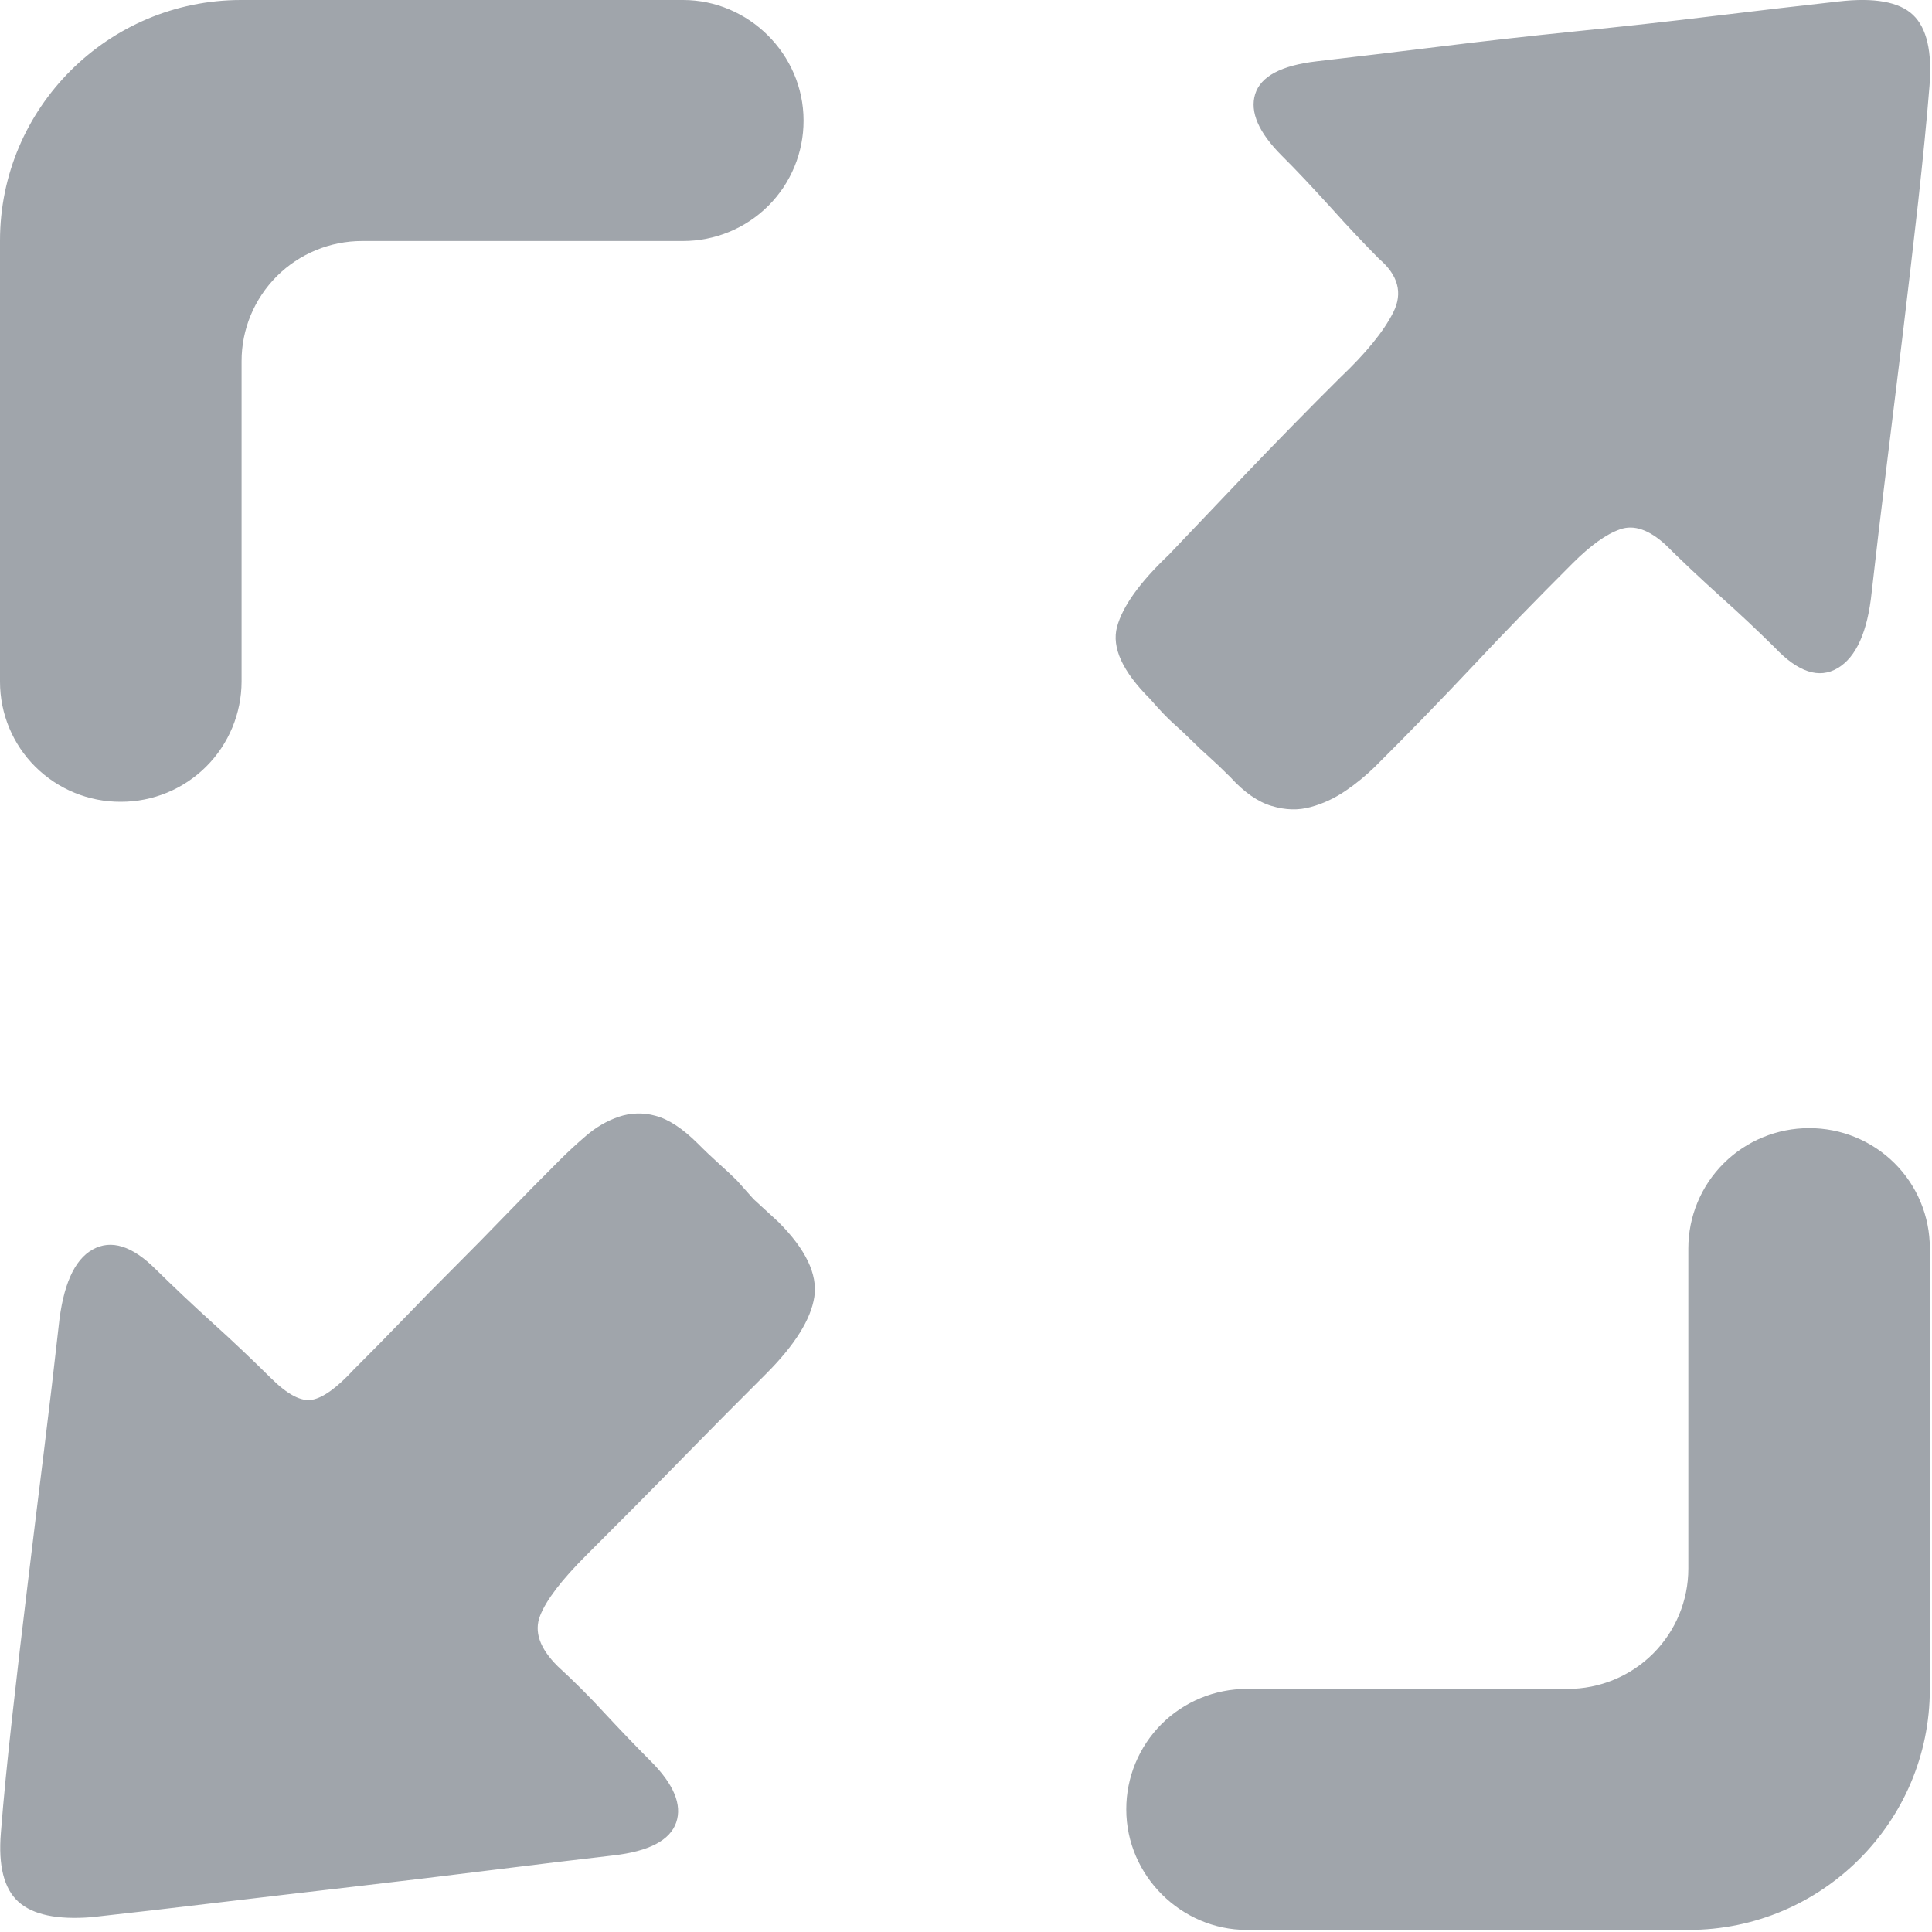 <?xml version="1.0" encoding="UTF-8"?>
<svg width="24px" height="24px" viewBox="0 0 24 24" version="1.1" xmlns="http://www.w3.org/2000/svg" xmlns:xlink="http://www.w3.org/1999/xlink">
    <!-- Generator: Sketch 55.1 (78136) - https://sketchapp.com -->
    <title>exit_full_screen</title>
    <desc>Created with Sketch.</desc>
    <g id="页面1" stroke="none" stroke-width="1" fill="none" fill-rule="evenodd">
        <g id="exit_full_screen" fill="#A0A5AB" fill-rule="nonzero">
            <path d="M14.58,8.99 C14.655,9.056 14.727,9.124 14.798,9.194 C14.869,9.265 14.941,9.333 15.016,9.399 C15.092,9.467 15.183,9.553 15.285,9.655 C15.455,9.842 15.627,9.962 15.797,10.012 C15.968,10.064 16.13,10.068 16.283,10.025 C16.438,9.983 16.582,9.915 16.719,9.821 C16.847,9.734 16.967,9.635 17.078,9.527 C17.499,9.108 17.913,8.682 18.32,8.249 C18.67,7.874 19.076,7.457 19.537,6.996 C19.758,6.775 19.955,6.634 20.126,6.575 C20.297,6.515 20.484,6.579 20.69,6.767 C20.878,6.954 21.108,7.172 21.381,7.418 C21.608,7.621 21.83,7.83 22.047,8.044 C22.337,8.351 22.598,8.436 22.828,8.3 C23.059,8.163 23.2,7.848 23.251,7.354 C23.308,6.847 23.368,6.34 23.431,5.833 C23.499,5.28 23.568,4.721 23.636,4.159 C23.702,3.61 23.766,3.06 23.828,2.511 C23.887,1.974 23.935,1.492 23.969,1.066 C24.003,0.641 23.935,0.347 23.764,0.185 C23.593,0.023 23.285,-0.033 22.841,0.018 C22.38,0.069 21.868,0.129 21.305,0.197 C20.741,0.266 20.165,0.329 19.575,0.389 C18.986,0.449 18.414,0.513 17.859,0.582 C17.36,0.643 16.86,0.703 16.36,0.761 C15.917,0.812 15.661,0.948 15.592,1.169 C15.524,1.391 15.635,1.646 15.925,1.936 C16.097,2.106 16.301,2.324 16.541,2.588 C16.732,2.801 16.928,3.01 17.13,3.214 C17.369,3.418 17.428,3.64 17.309,3.878 C17.189,4.117 16.967,4.389 16.643,4.696 C16.254,5.083 15.87,5.475 15.49,5.872 L14.517,6.894 C14.158,7.234 13.945,7.533 13.876,7.788 C13.808,8.044 13.945,8.342 14.286,8.682 C14.405,8.819 14.503,8.922 14.58,8.99 L14.58,8.99 Z M9.361,14.896 L9.156,14.666 C9.088,14.598 9.014,14.53 8.938,14.462 C8.846,14.379 8.756,14.294 8.669,14.206 C8.481,14.019 8.306,13.904 8.144,13.861 C7.993,13.818 7.832,13.823 7.683,13.874 C7.537,13.925 7.406,14.002 7.286,14.104 C7.171,14.202 7.06,14.304 6.953,14.411 C6.724,14.639 6.498,14.869 6.274,15.101 C6.06,15.323 5.851,15.535 5.646,15.74 C5.439,15.946 5.234,16.155 5.031,16.366 C4.82,16.585 4.607,16.802 4.391,17.017 C4.186,17.239 4.015,17.362 3.879,17.388 C3.742,17.414 3.572,17.324 3.366,17.12 C3.128,16.884 2.885,16.654 2.636,16.429 C2.397,16.213 2.162,15.991 1.932,15.765 C1.642,15.476 1.381,15.394 1.151,15.522 C0.921,15.65 0.78,15.97 0.728,16.481 C0.677,16.941 0.617,17.448 0.549,18.001 C0.48,18.555 0.412,19.113 0.344,19.676 C0.277,20.225 0.213,20.774 0.152,21.324 C0.092,21.861 0.044,22.342 0.011,22.768 C-0.023,23.177 0.049,23.462 0.229,23.625 C0.408,23.786 0.711,23.85 1.138,23.816 C1.655,23.759 2.171,23.699 2.688,23.637 C3.268,23.568 3.849,23.5 4.429,23.433 C4.997,23.367 5.565,23.299 6.132,23.228 C6.68,23.16 7.174,23.1 7.618,23.049 C8.062,22.998 8.323,22.862 8.4,22.64 C8.476,22.419 8.37,22.163 8.08,21.874 C7.909,21.703 7.717,21.503 7.503,21.273 C7.32,21.073 7.127,20.881 6.927,20.698 C6.704,20.476 6.632,20.268 6.709,20.072 C6.785,19.876 6.978,19.624 7.285,19.318 C7.689,18.915 8.091,18.511 8.489,18.103 C8.829,17.756 9.17,17.412 9.514,17.069 C9.872,16.711 10.073,16.391 10.116,16.11 C10.158,15.829 10.009,15.518 9.667,15.177 L9.361,14.896 L9.361,14.896 Z M22.473,14.014 C22.076,14.014 21.694,14.171 21.413,14.451 C21.131,14.731 20.973,15.112 20.973,15.508 L20.973,19.486 C20.973,19.882 20.815,20.263 20.534,20.543 C20.253,20.823 19.872,20.98 19.475,20.98 L15.489,20.98 C15.091,20.98 14.71,21.137 14.428,21.418 C14.148,21.699 13.99,22.08 13.991,22.477 C13.991,23.303 14.678,23.974 15.486,23.974 L20.978,23.974 C22.632,23.974 23.973,22.631 23.973,20.985 L23.973,15.505 C23.973,15.108 23.815,14.728 23.534,14.449 C23.252,14.169 22.87,14.013 22.473,14.014 Z M1.5,9.96 C1.898,9.961 2.279,9.804 2.561,9.523 C2.842,9.243 3,8.862 3.001,8.466 L3.001,4.488 C3,4.092 3.158,3.712 3.439,3.431 C3.72,3.151 4.101,2.994 4.498,2.994 L8.484,2.994 C8.882,2.994 9.264,2.837 9.545,2.556 C9.826,2.275 9.983,1.894 9.982,1.497 C9.982,0.67 9.296,0 8.487,0 L2.995,0 C1.341,0 -1.00861945e-07,1.343 -1.00861945e-07,2.988 L-1.00861945e-07,8.469 C-0,8.865 0.158,9.246 0.439,9.525 C0.721,9.805 1.103,9.962 1.5,9.96 L1.5,9.96 Z" id="Shape"></path>
        </g>
    </g>
</svg>